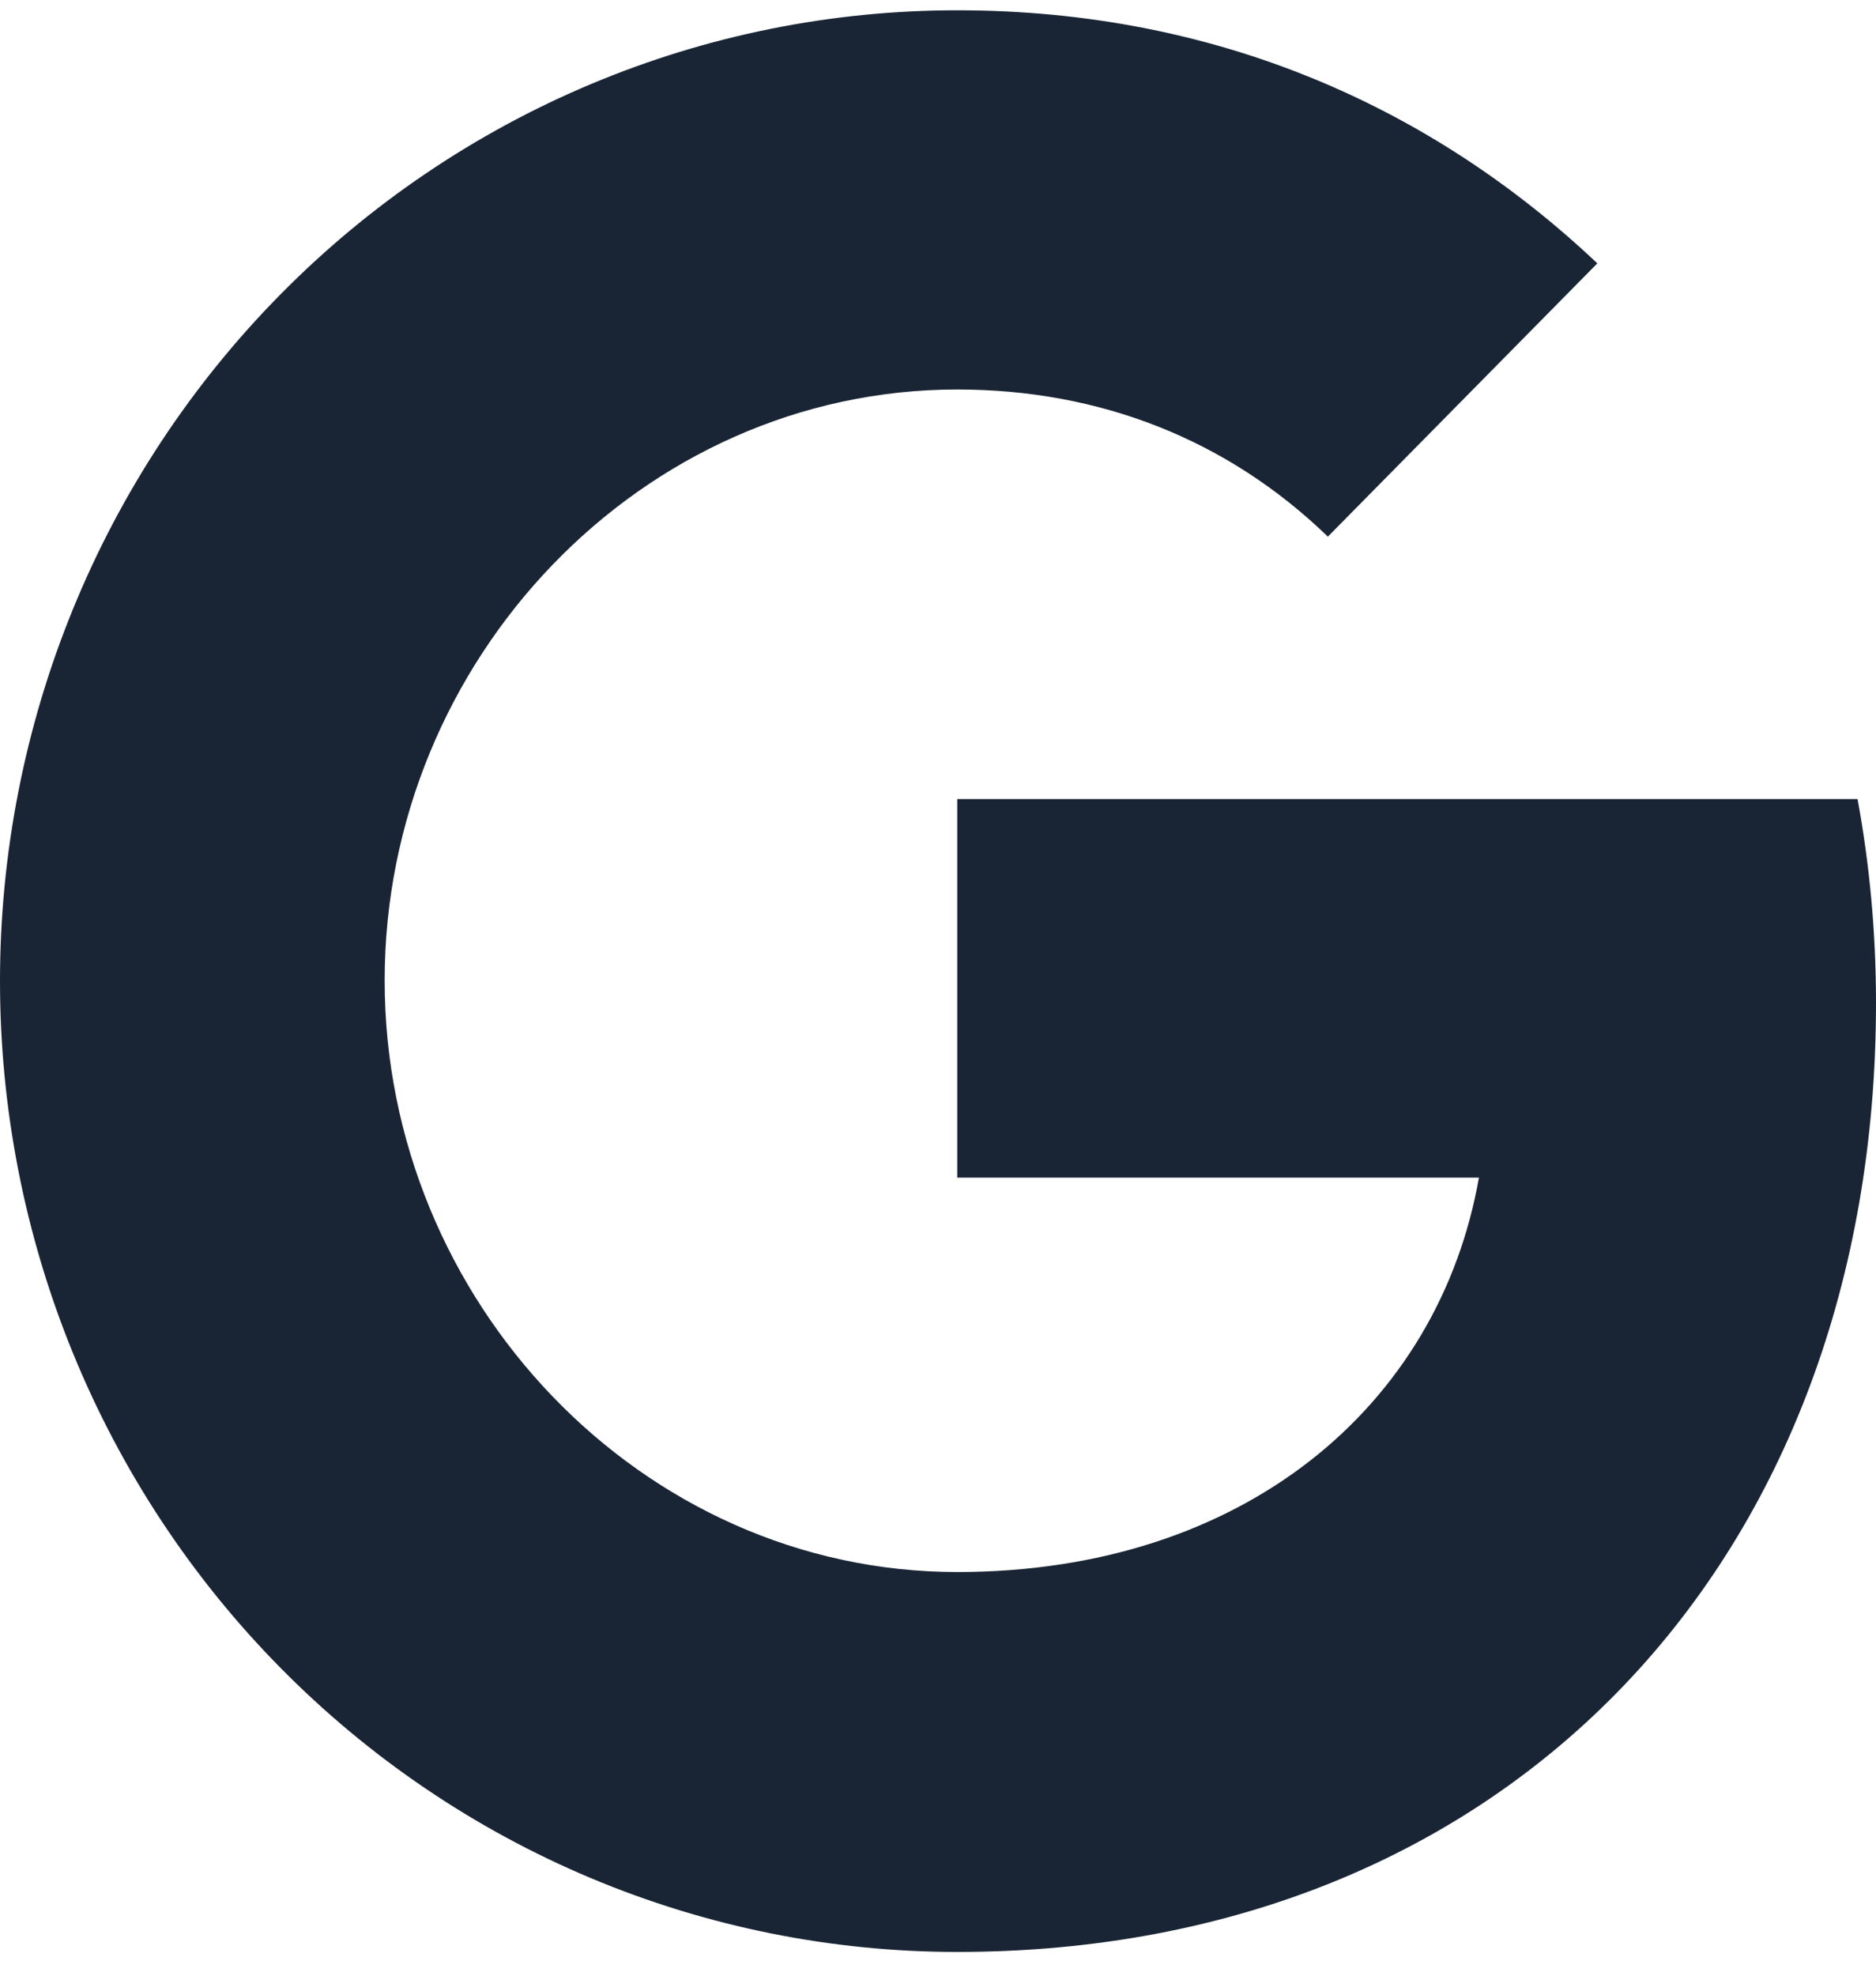<svg width="19" height="20" viewBox="0 0 24 25" fill="none" xmlns="http://www.w3.org/2000/svg">
<path d="M23.764 10.086C23.917 10.917 24 11.786 24 12.693C24 19.785 19.318 24.828 12.246 24.828C10.637 24.828 9.045 24.507 7.559 23.884C6.073 23.26 4.723 22.346 3.586 21.193C2.448 20.04 1.546 18.671 0.931 17.165C0.316 15.659 -0 14.044 5.69059e-07 12.414C-0 10.784 0.316 9.169 0.931 7.663C1.546 6.156 2.448 4.788 3.586 3.635C4.723 2.482 6.073 1.568 7.559 0.944C9.045 0.32 10.637 -0 12.246 5.76871e-07C15.552 5.76871e-07 18.315 1.233 20.435 3.236L16.983 6.735V6.726C15.698 5.486 14.067 4.849 12.246 4.849C8.205 4.849 4.921 8.309 4.921 12.406C4.921 16.502 8.205 19.97 12.246 19.97C15.912 19.97 18.407 17.845 18.92 14.927H12.246V10.086H23.765H23.764Z" fill="#192534"/>
</svg>
